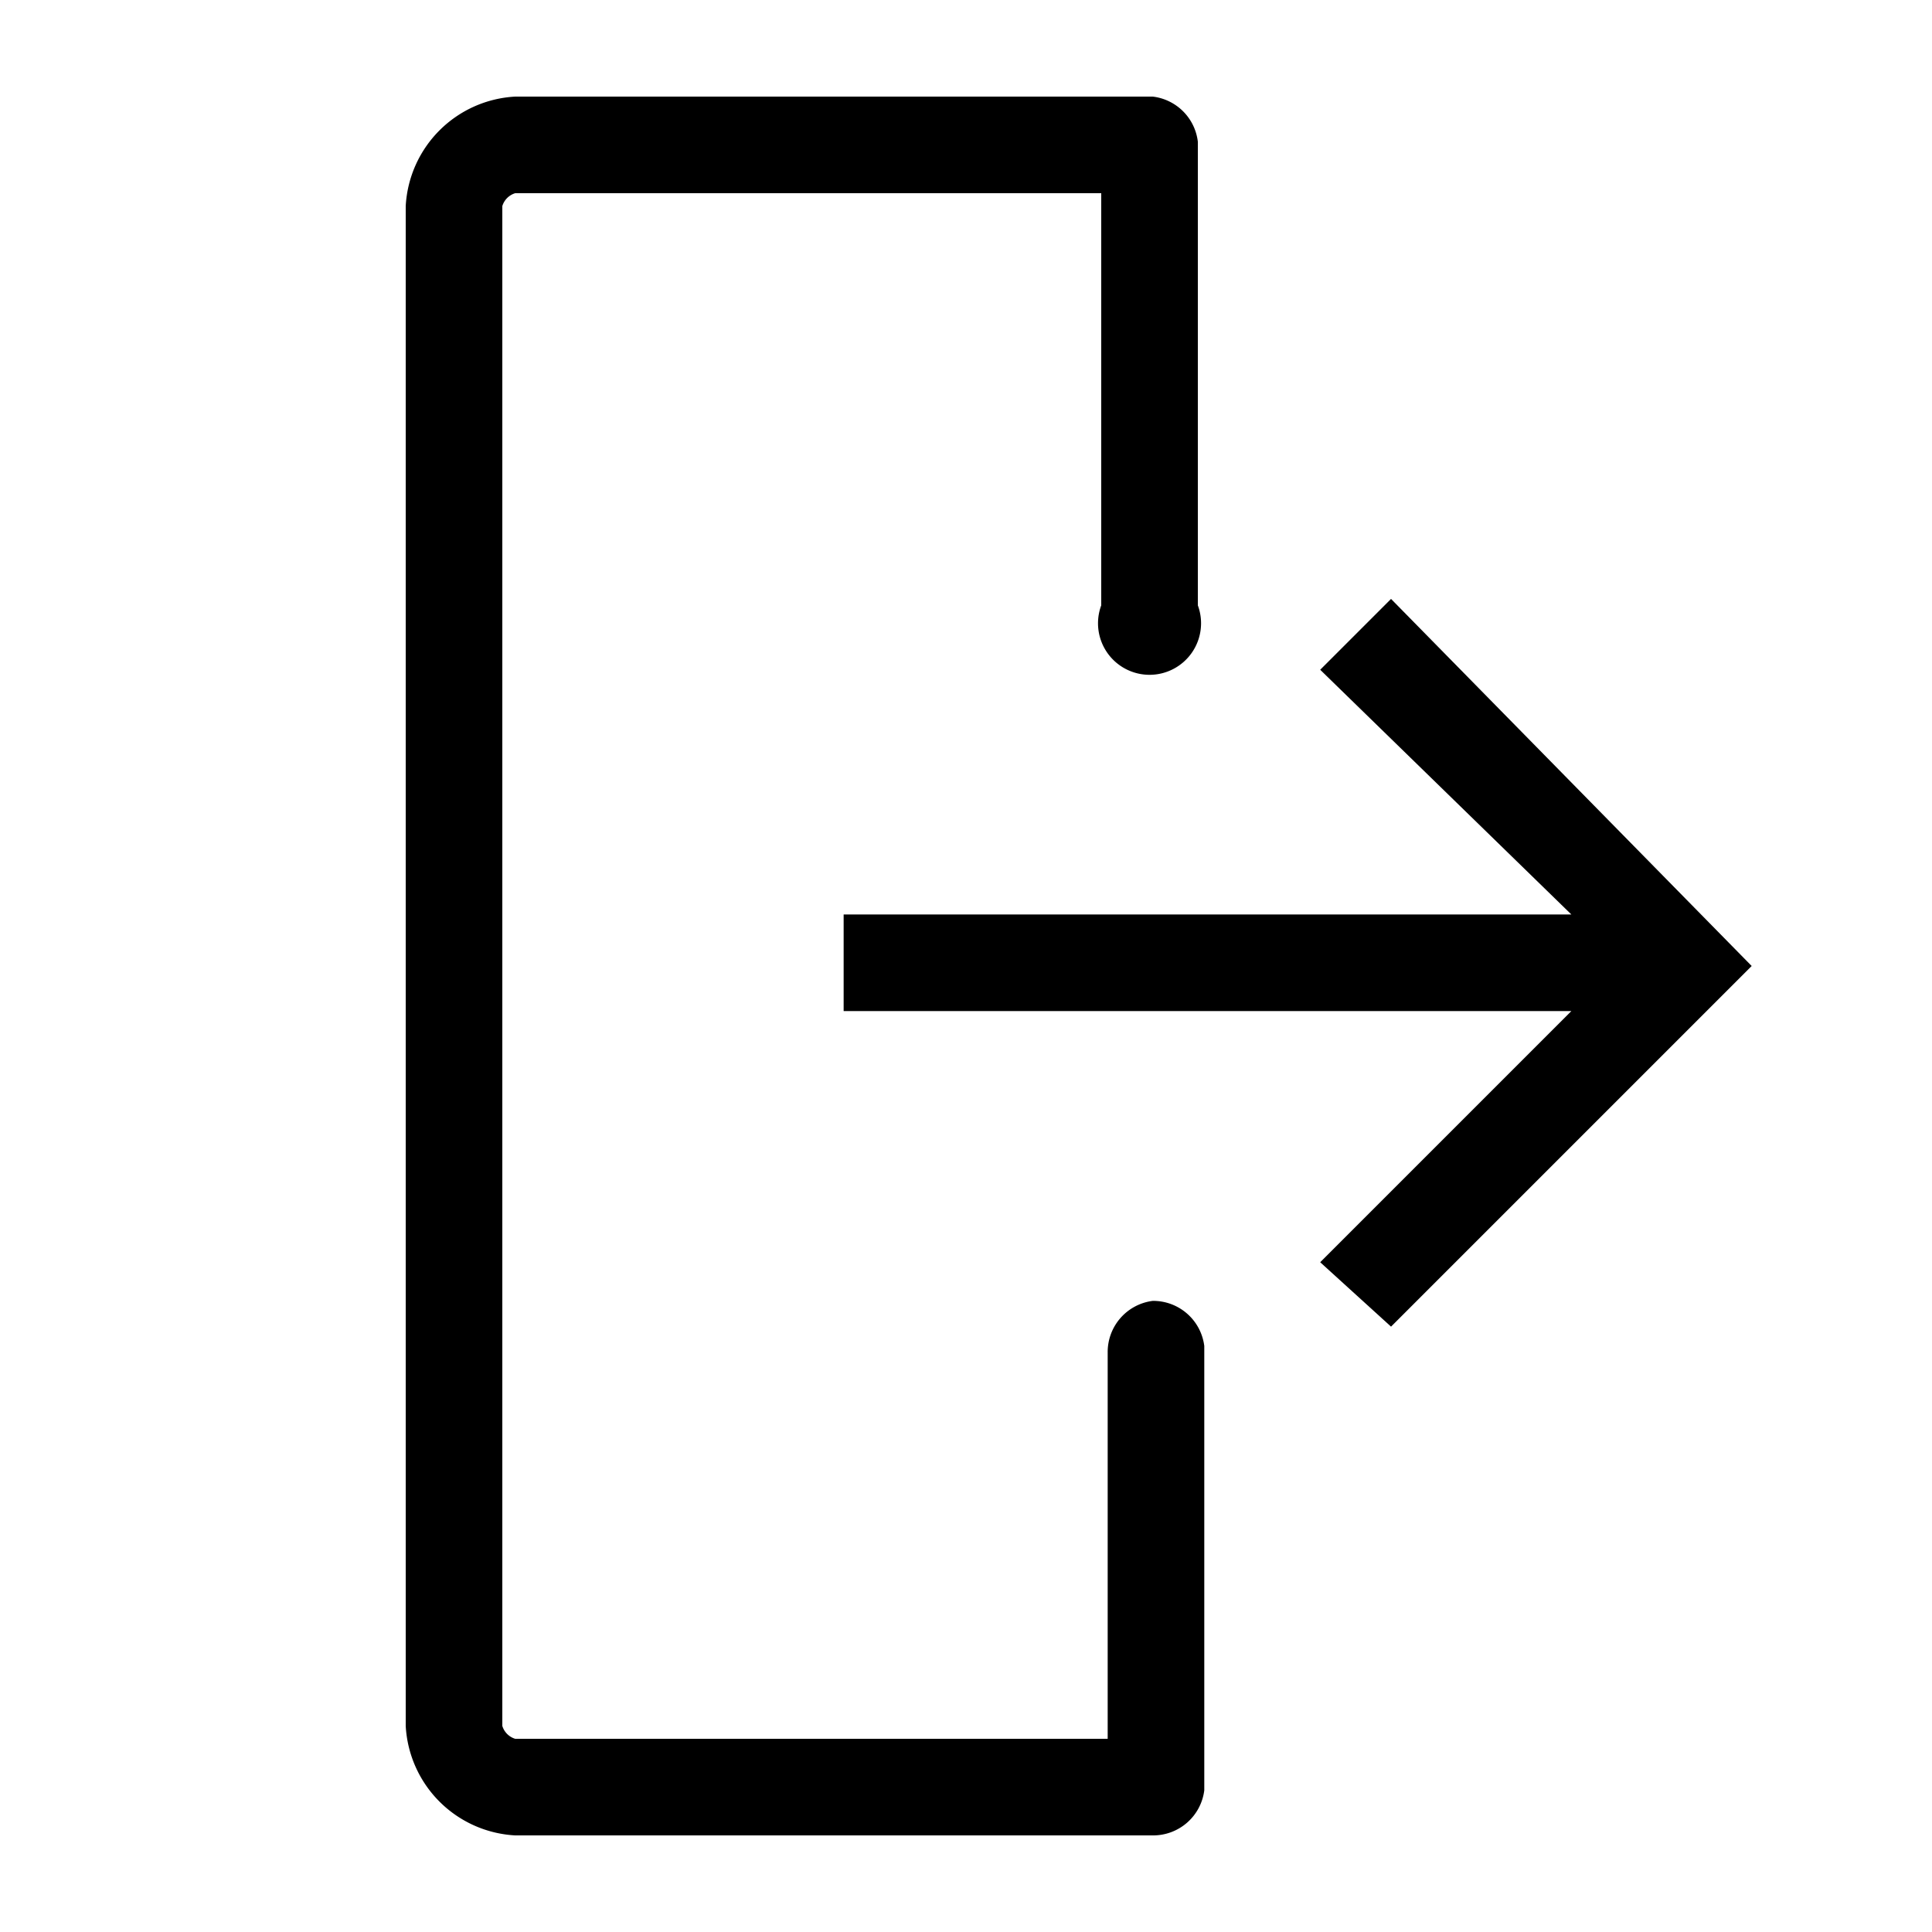<svg id="레이어_2" data-name="레이어 2" xmlns="http://www.w3.org/2000/svg" width="30" height="30" viewBox="0 0 30 30"><title>대지 1</title><path d="M17.9,20.2a.8.8,0,0,0-.7.8V27H8a.3.3,0,0,1-.2-.2V3.2A.3.3,0,0,1,8,3h9.1V9.4a.8.8,0,1,0,1.5,0V2.2a.8.8,0,0,0-.7-.7H8A1.8,1.8,0,0,0,6.3,3.2V26.8A1.8,1.8,0,0,0,8,28.5h9.9a.8.8,0,0,0,.8-.7V20.9A.8.8,0,0,0,17.9,20.2Z"/><polygon points="21.6 9.3 20.5 10.4 24.4 14.2 13.1 14.2 13.1 15.7 24.4 15.7 20.5 19.6 21.6 20.6 27.2 15 21.6 9.3"/></svg>